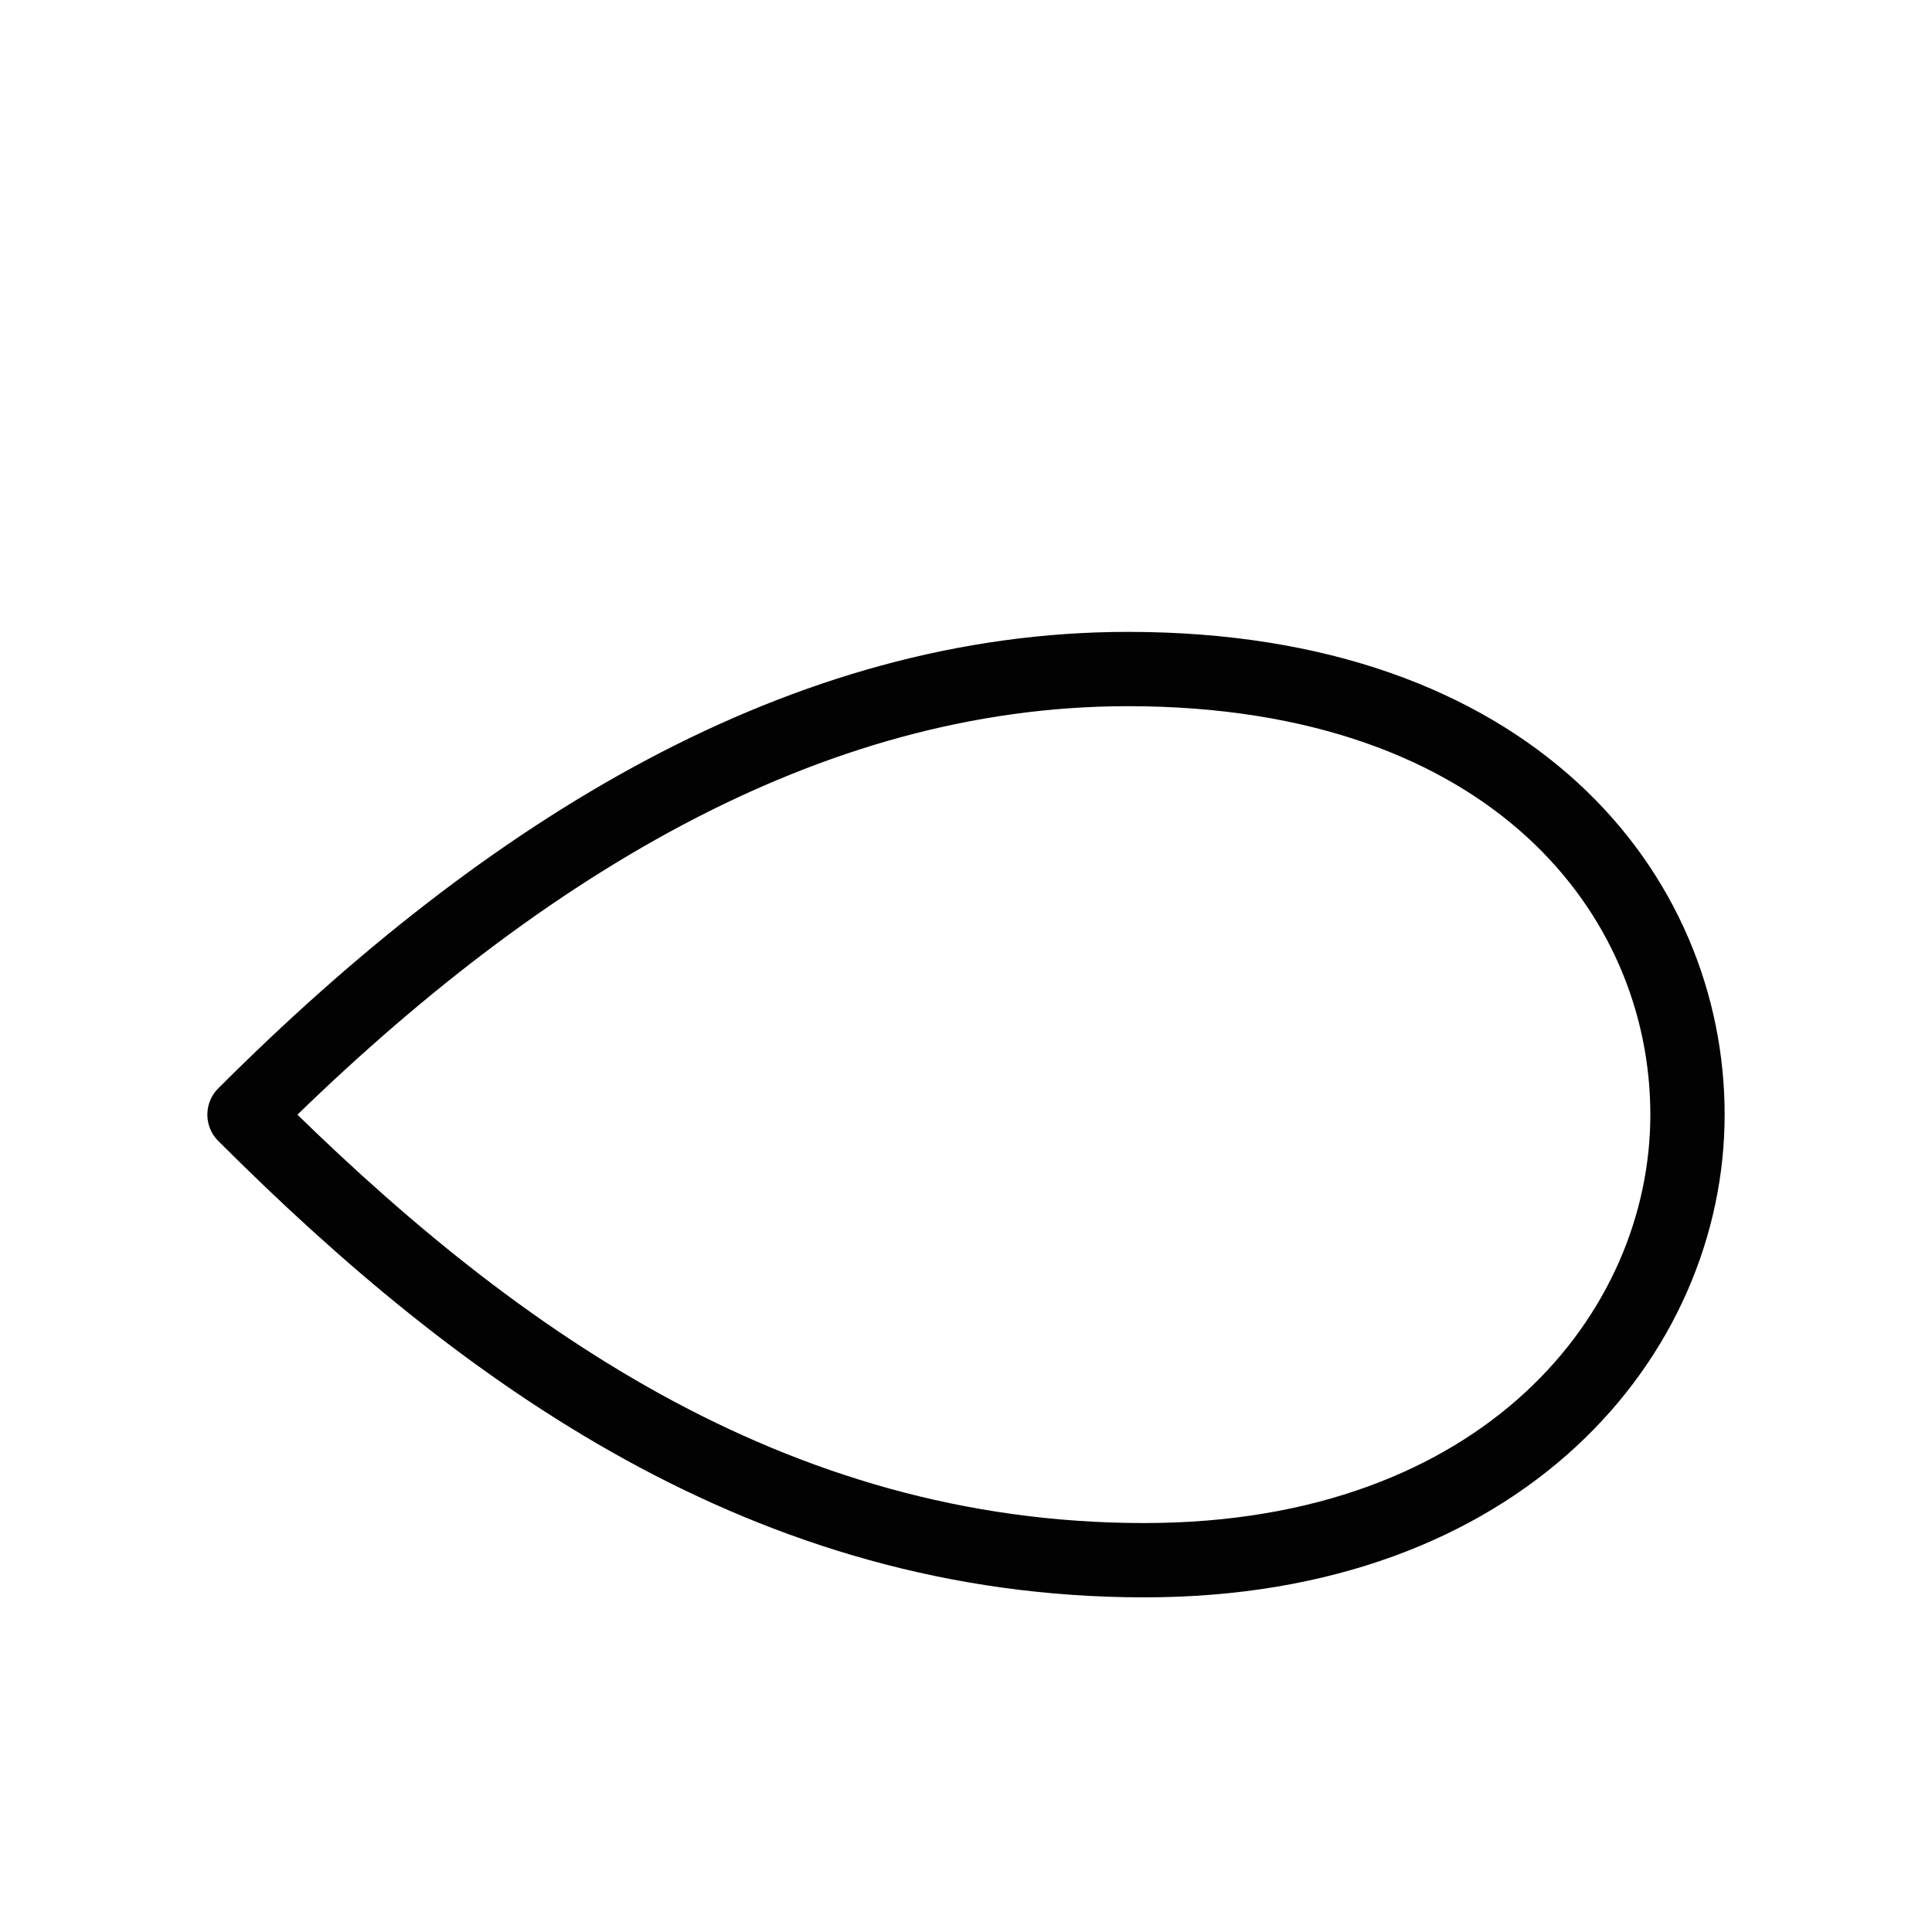 <?xml version="1.0" encoding="UTF-8" standalone="no"?>
<svg
   xmlns:dc="http://purl.org/dc/elements/1.1/"
   xmlns:cc="http://creativecommons.org/ns#"
   xmlns:rdf="http://www.w3.org/1999/02/22-rdf-syntax-ns#"
   xmlns:svg="http://www.w3.org/2000/svg"
   xmlns="http://www.w3.org/2000/svg"
   version="1.1"
   id="svg2"
   height="52"
   width="52">
  <defs
     id="defs8" />
  <path
     id="path4-6"
     d="m 45.419,29.998 c 0,5.903 -4.958,11.995 -14.619,11.995 -10.098,0 -17.771,-5.544 -24.219,-11.992 7.142,-7.142 15.095,-11.994 23.777,-11.994 10.357,0 15.061,6.089 15.061,11.991 z"
     style="fill:none;stroke:#020202;stroke-width:2;stroke-linecap:round;stroke-linejoin:round;stroke-miterlimit:4;stroke-dasharray:none" />
</svg>
